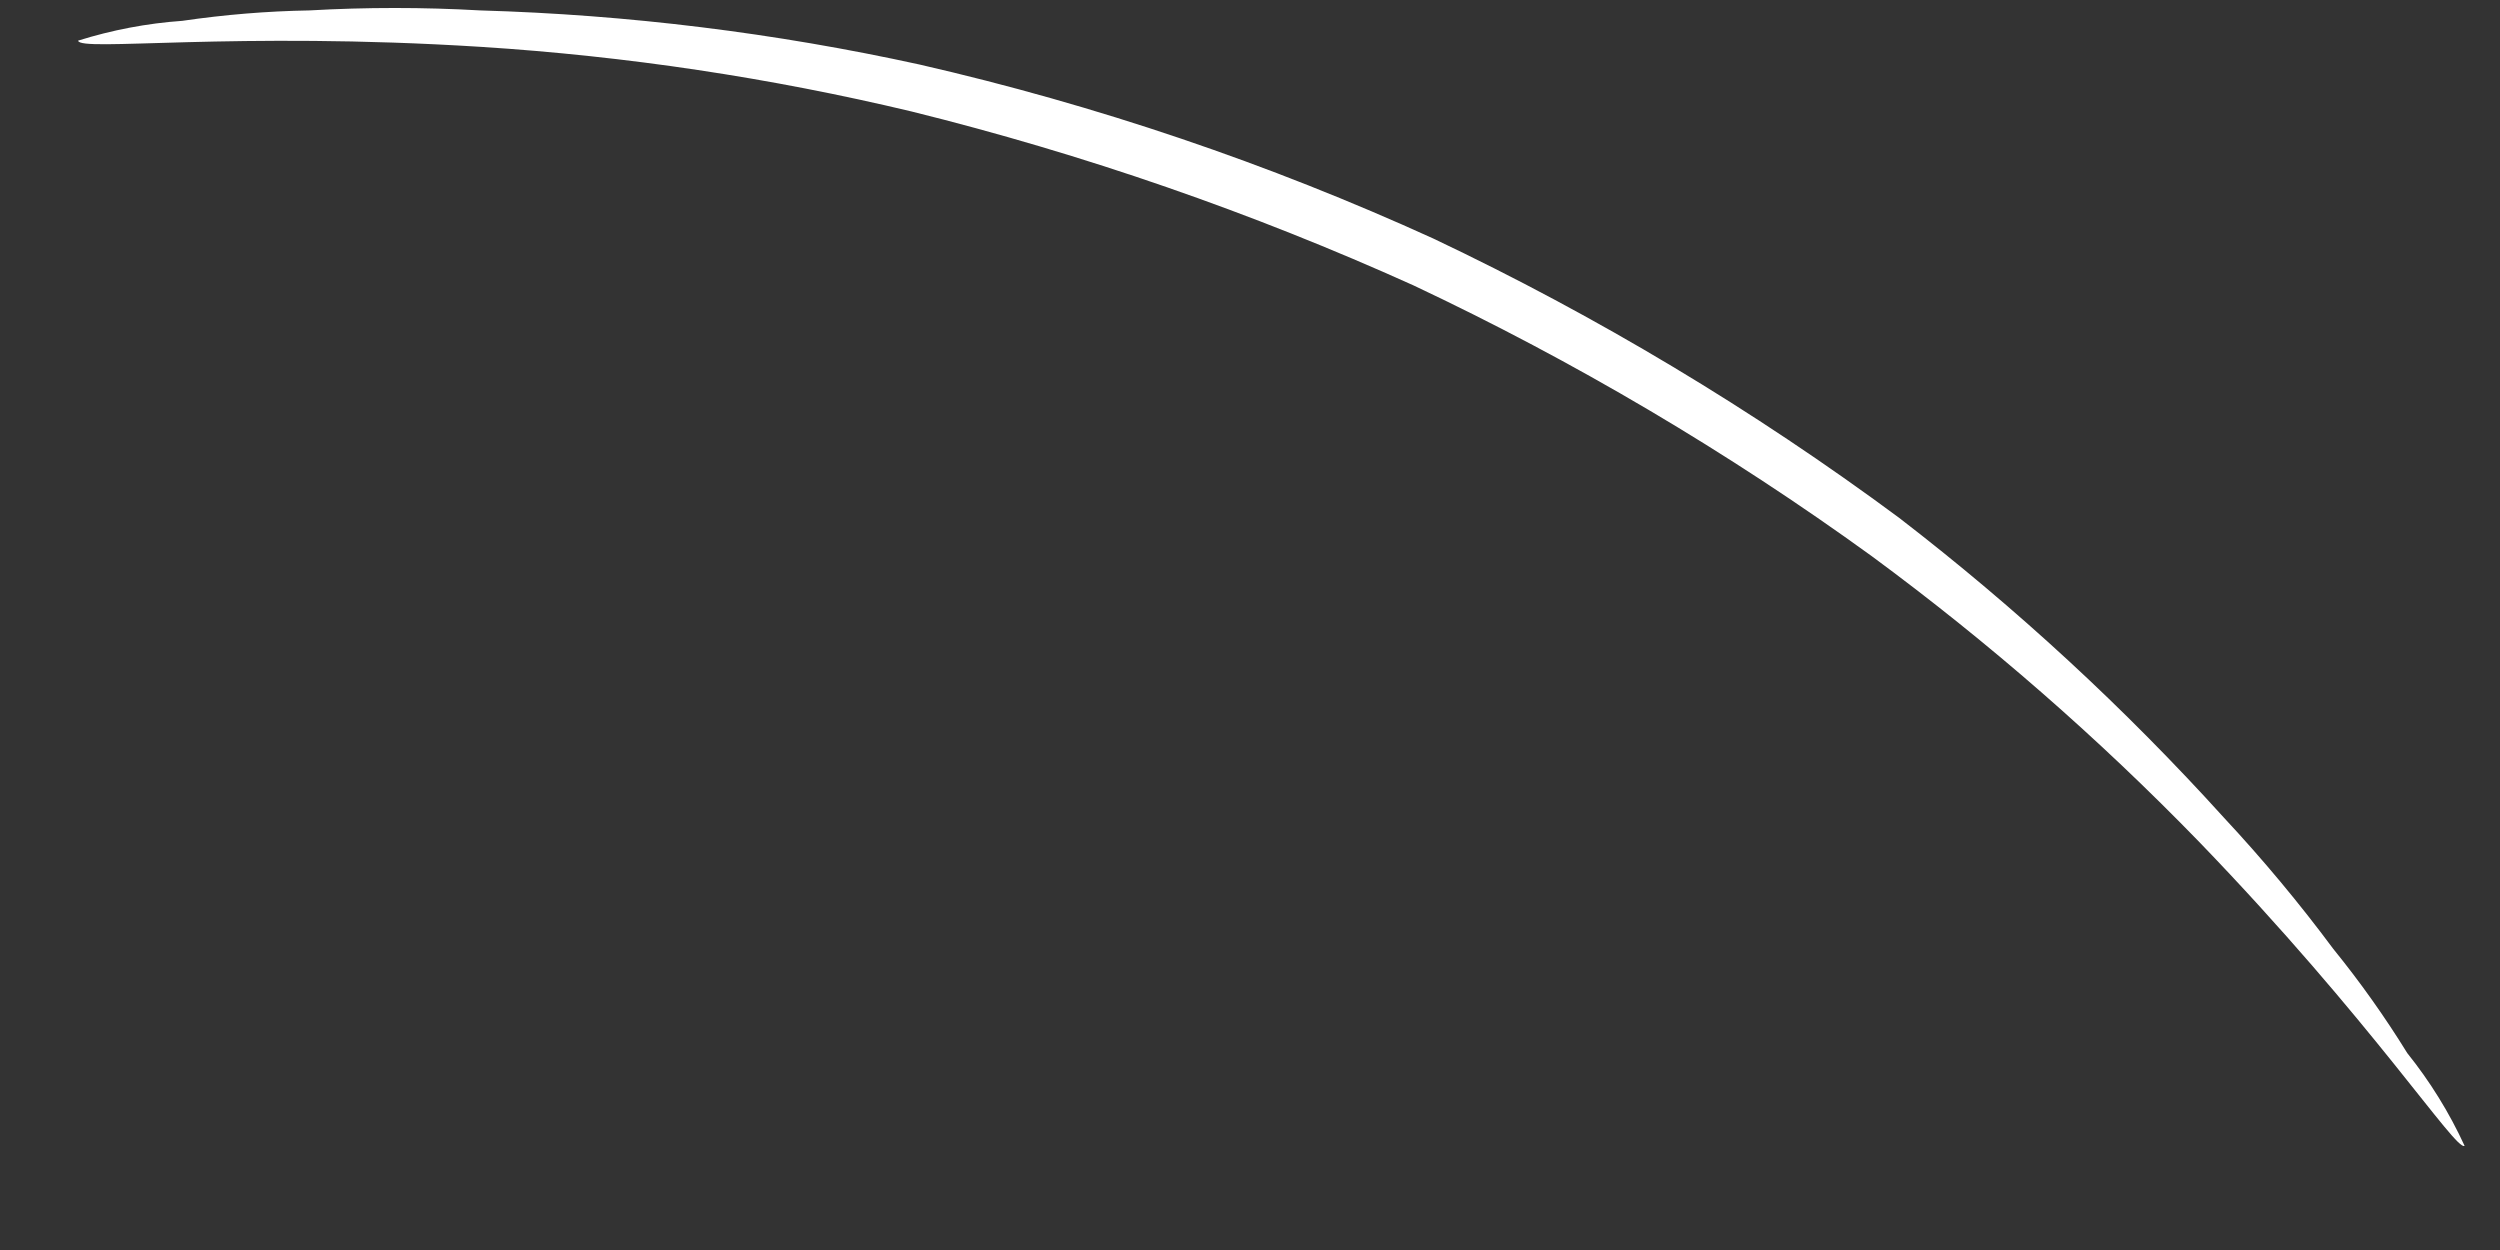 <?xml version="1.0" encoding="UTF-8" standalone="no"?><svg width='24' height='12' viewBox='0 0 24 12' fill='none' xmlns='http://www.w3.org/2000/svg'>
<rect x="0" y="0" width="24" height="12" fill="#333333" stroke="none"/>
<path d='M23.66 11C23.58 11.06 22.77 9.8 21.11 8.08C20.141 7.082 19.09 6.165 17.97 5.34C16.587 4.338 15.114 3.468 13.57 2.74C12.017 2.039 10.404 1.48 8.75 1.07C7.393 0.746 6.012 0.539 4.62 0.45C2.24 0.3 0.76 0.5 0.75 0.39C1.075 0.288 1.41 0.224 1.75 0.2C2.154 0.141 2.562 0.107 2.97 0.1C3.516 0.069 4.064 0.069 4.61 0.1C6.03 0.141 7.443 0.316 8.83 0.62C10.525 1.009 12.177 1.569 13.76 2.29C15.333 3.036 16.831 3.934 18.23 4.97C19.354 5.835 20.398 6.798 21.35 7.85C21.723 8.25 22.074 8.671 22.4 9.11C22.658 9.428 22.895 9.762 23.11 10.11C23.329 10.383 23.514 10.682 23.66 11Z' fill='white'/>
</svg>
